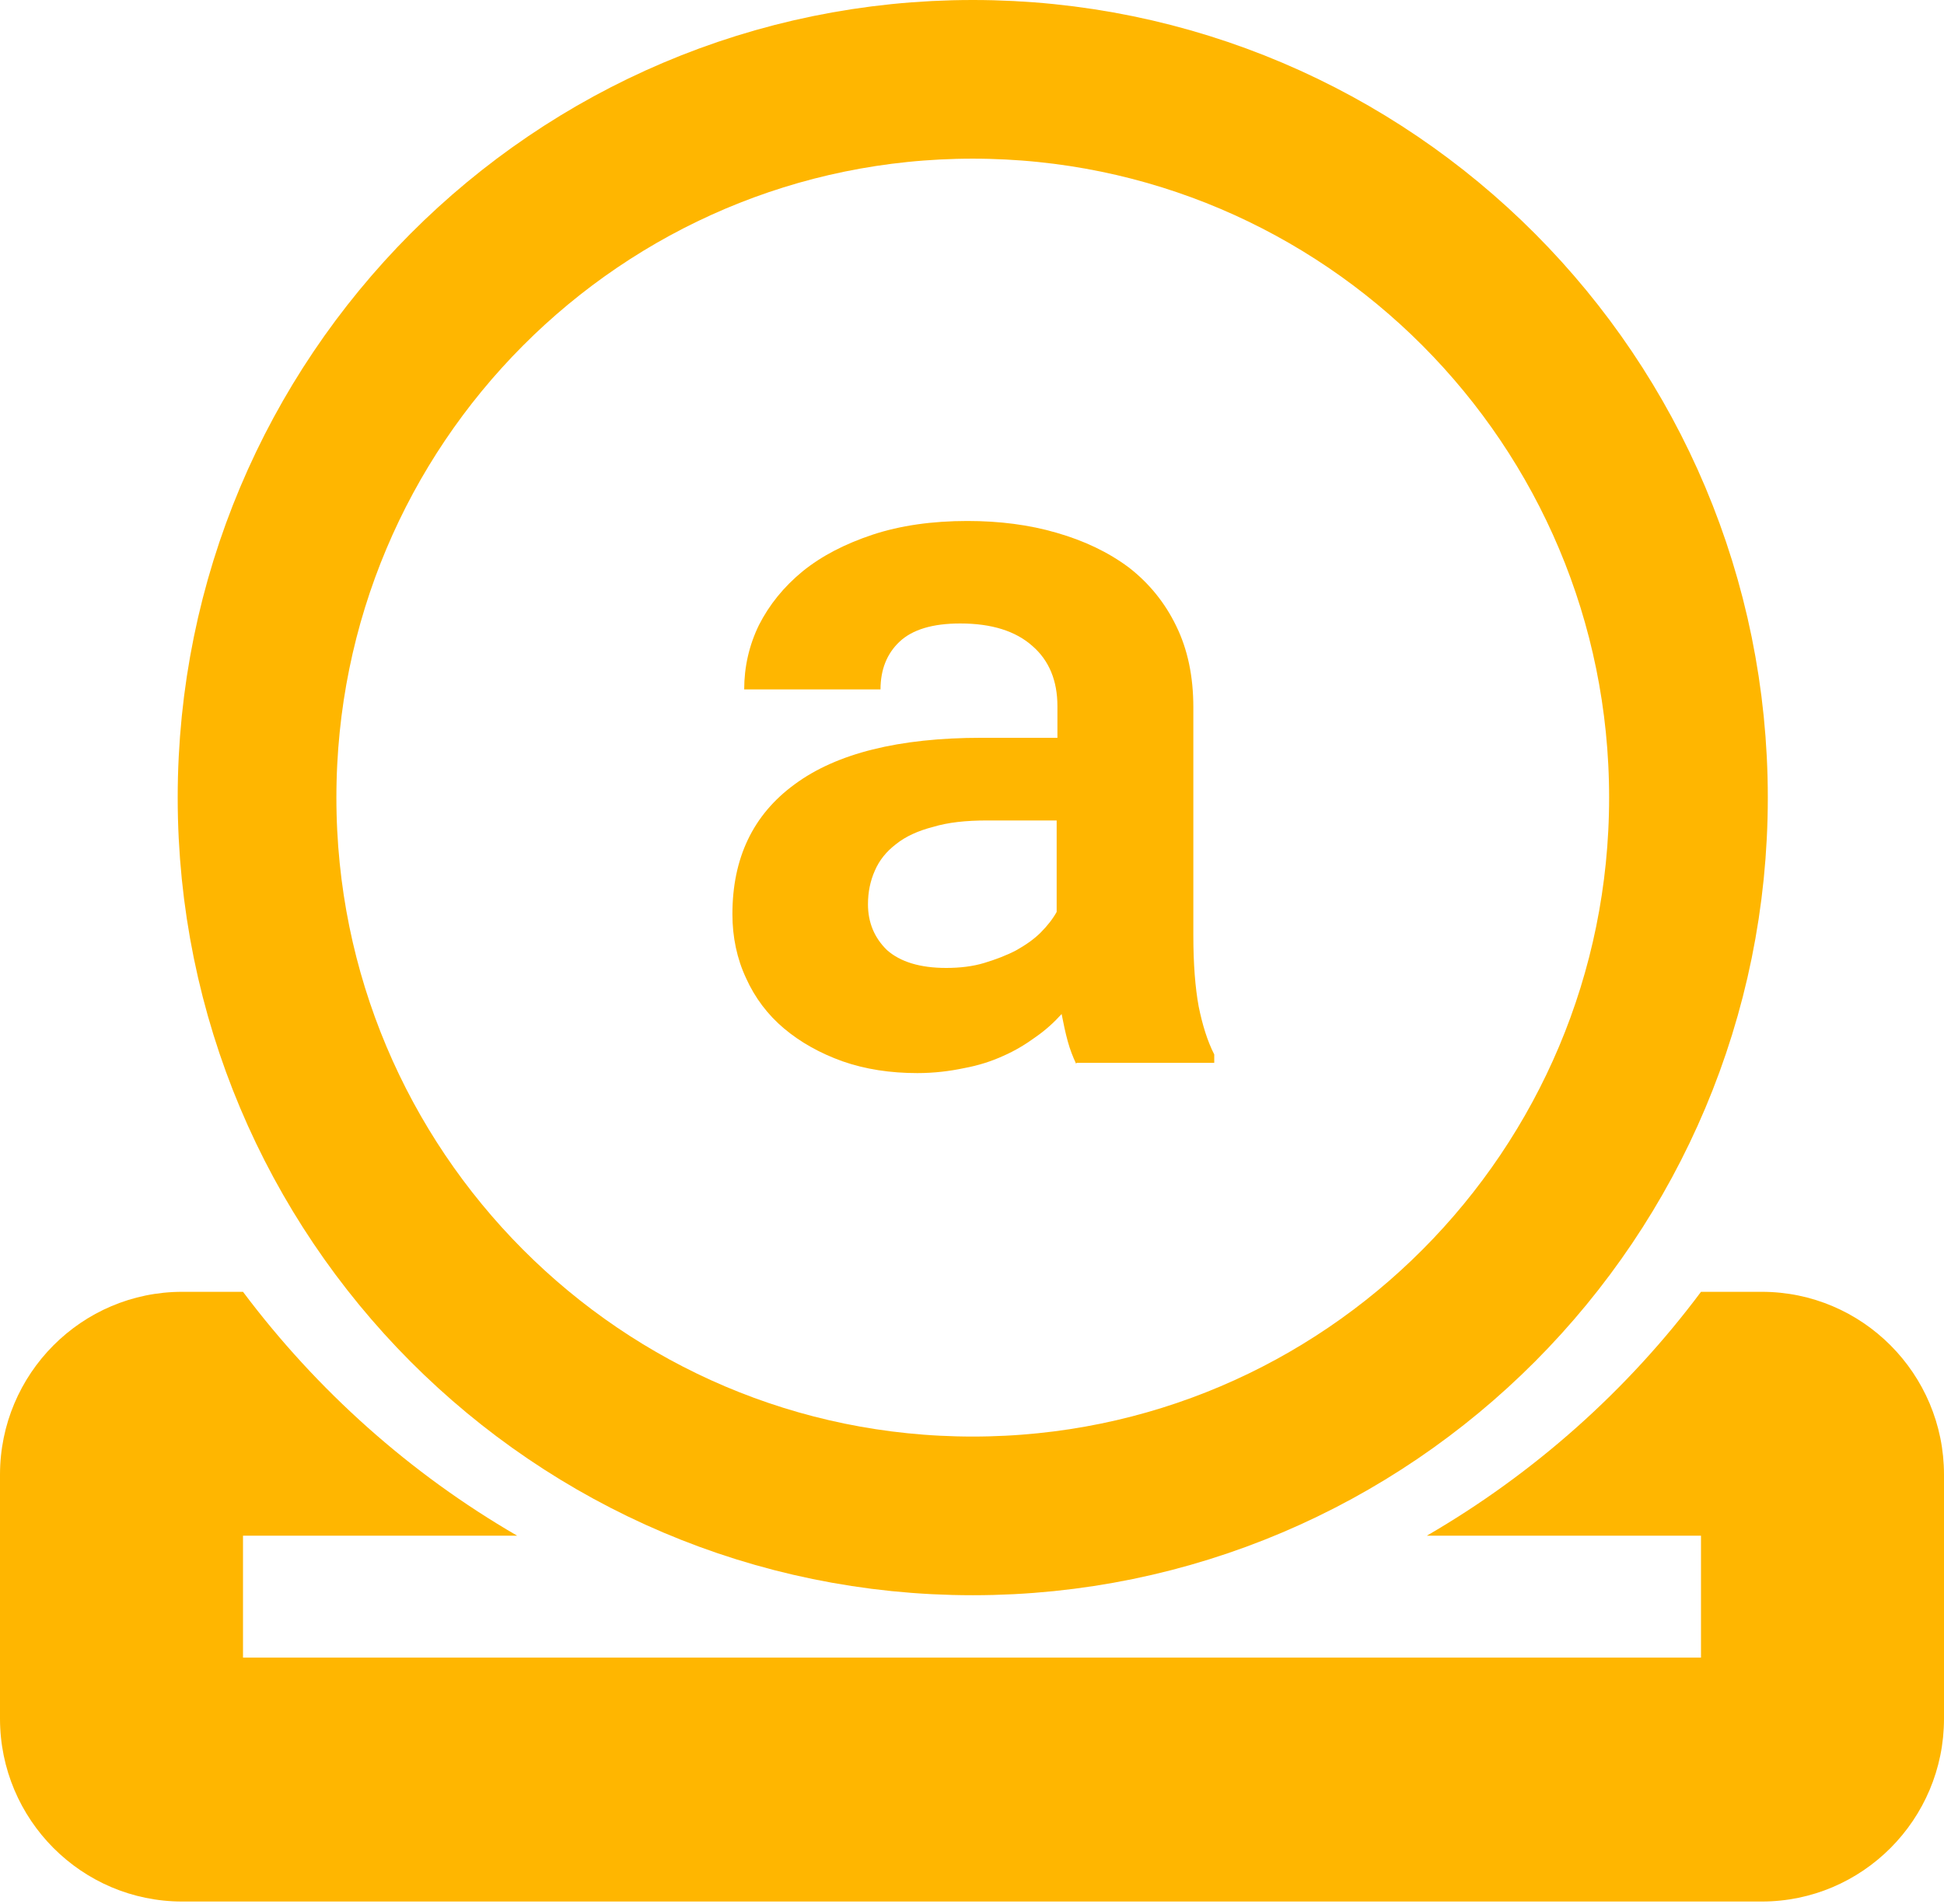 <svg width="49" height="48" viewBox="0 0 49 48" fill="none" xmlns="http://www.w3.org/2000/svg">
<path d="M4.594 32.567H6.125C7.991 35.055 10.336 37.15 13.035 38.715H6.125V41.789H24.5H42.875V38.715H35.965C38.664 37.15 41.018 35.055 42.875 32.567H44.406C46.942 32.567 49 34.633 49 37.178V43.327C49 45.872 46.942 47.938 44.406 47.938H4.594C2.058 47.938 0 45.872 0 43.327V37.178C0 34.633 2.058 32.567 4.594 32.567Z" fill="#FFB600"/>
<path d="M27.122 26.813C27.046 26.65 26.969 26.458 26.912 26.246C26.854 26.035 26.806 25.805 26.759 25.564C26.567 25.776 26.357 25.968 26.108 26.141C25.859 26.323 25.591 26.487 25.285 26.621C24.988 26.756 24.663 26.861 24.299 26.928C23.935 27.005 23.543 27.053 23.122 27.053C22.442 27.053 21.811 26.957 21.237 26.756C20.672 26.554 20.174 26.275 19.763 25.929C19.351 25.584 19.026 25.151 18.806 24.661C18.576 24.172 18.461 23.624 18.461 23.047C18.461 21.635 18.978 20.54 20.031 19.772C21.083 18.994 22.653 18.6 24.739 18.6H26.653V17.802C26.653 17.159 26.443 16.65 26.022 16.285C25.601 15.91 24.998 15.718 24.203 15.718C23.505 15.718 22.997 15.872 22.672 16.179C22.356 16.477 22.194 16.88 22.194 17.38H18.758C18.758 16.813 18.882 16.265 19.131 15.756C19.39 15.247 19.753 14.796 20.232 14.402C20.72 14.008 21.304 13.71 21.993 13.48C22.691 13.249 23.495 13.134 24.385 13.134C25.189 13.134 25.945 13.23 26.634 13.432C27.333 13.633 27.936 13.921 28.453 14.306C28.96 14.7 29.362 15.19 29.649 15.785C29.936 16.371 30.079 17.053 30.079 17.831V23.585C30.079 24.306 30.127 24.901 30.213 25.372C30.309 25.843 30.434 26.246 30.606 26.583V26.794H27.132V26.813H27.122ZM23.849 24.402C24.194 24.402 24.519 24.364 24.806 24.277C25.093 24.191 25.371 24.085 25.61 23.96C25.849 23.826 26.06 23.681 26.232 23.509C26.404 23.336 26.538 23.163 26.634 22.99V20.684H24.883C24.347 20.684 23.897 20.732 23.514 20.848C23.141 20.944 22.825 21.088 22.586 21.28C22.347 21.462 22.165 21.683 22.05 21.952C21.935 22.212 21.878 22.49 21.878 22.798C21.878 23.259 22.041 23.643 22.356 23.951C22.691 24.248 23.189 24.402 23.849 24.402Z" fill="#FFB600"/>
<path class="active-path-svg" d="M24.519 38.216C34.482 38.216 42.559 30.109 42.559 20.108C42.559 10.107 34.482 2 24.519 2C14.556 2 6.479 10.107 6.479 20.108C6.479 30.109 14.556 38.216 24.519 38.216Z" stroke="#FFB600" stroke-width="4"/>
</svg>
